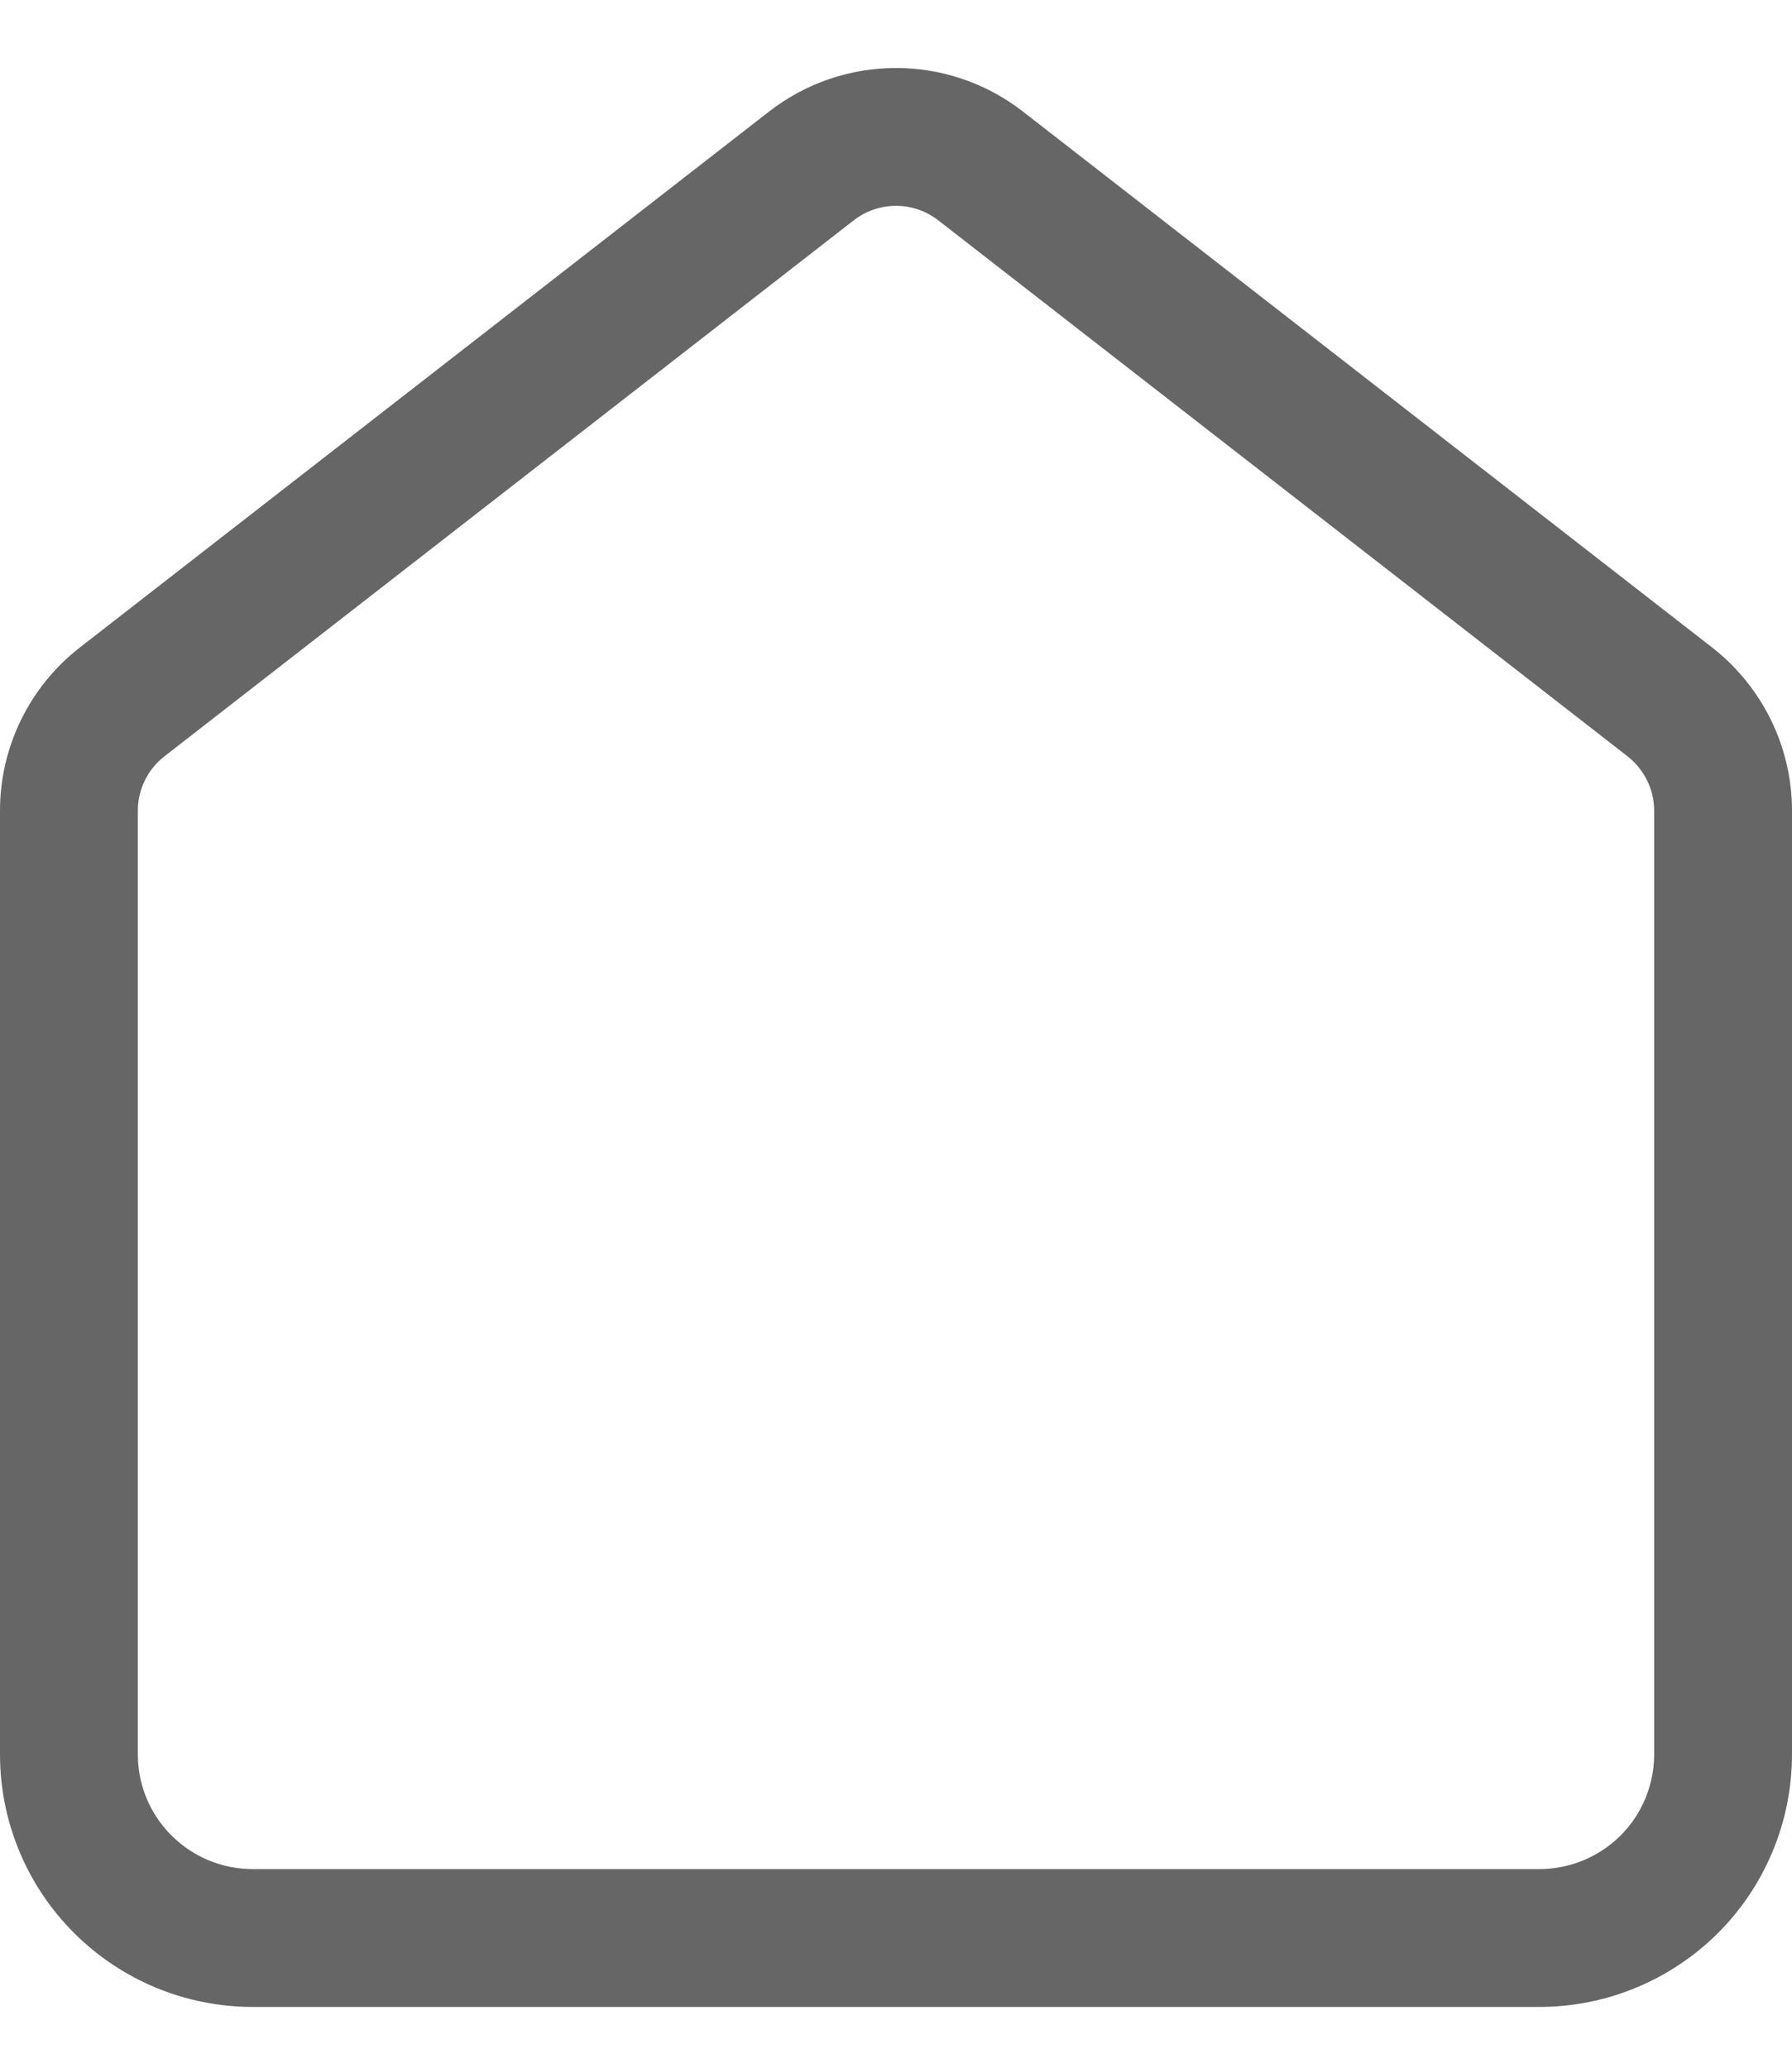 <svg width="13" height="15" viewBox="0 0 13 15" fill="none" xmlns="http://www.w3.org/2000/svg">
<path d="M0.5 5.882C0.5 5.573 0.642 5.282 0.886 5.092L5.886 1.204C6.247 0.923 6.753 0.923 7.114 1.204L12.114 5.092C12.357 5.282 12.5 5.573 12.5 5.882V12.726C12.5 13.08 12.36 13.419 12.11 13.669C11.859 13.919 11.52 14.059 11.167 14.059H1.833C1.48 14.059 1.141 13.919 0.891 13.669C0.64 13.419 0.5 13.08 0.5 12.726V5.882Z" stroke="#666666" stroke-linecap="round" stroke-linejoin="round"/>
</svg>
